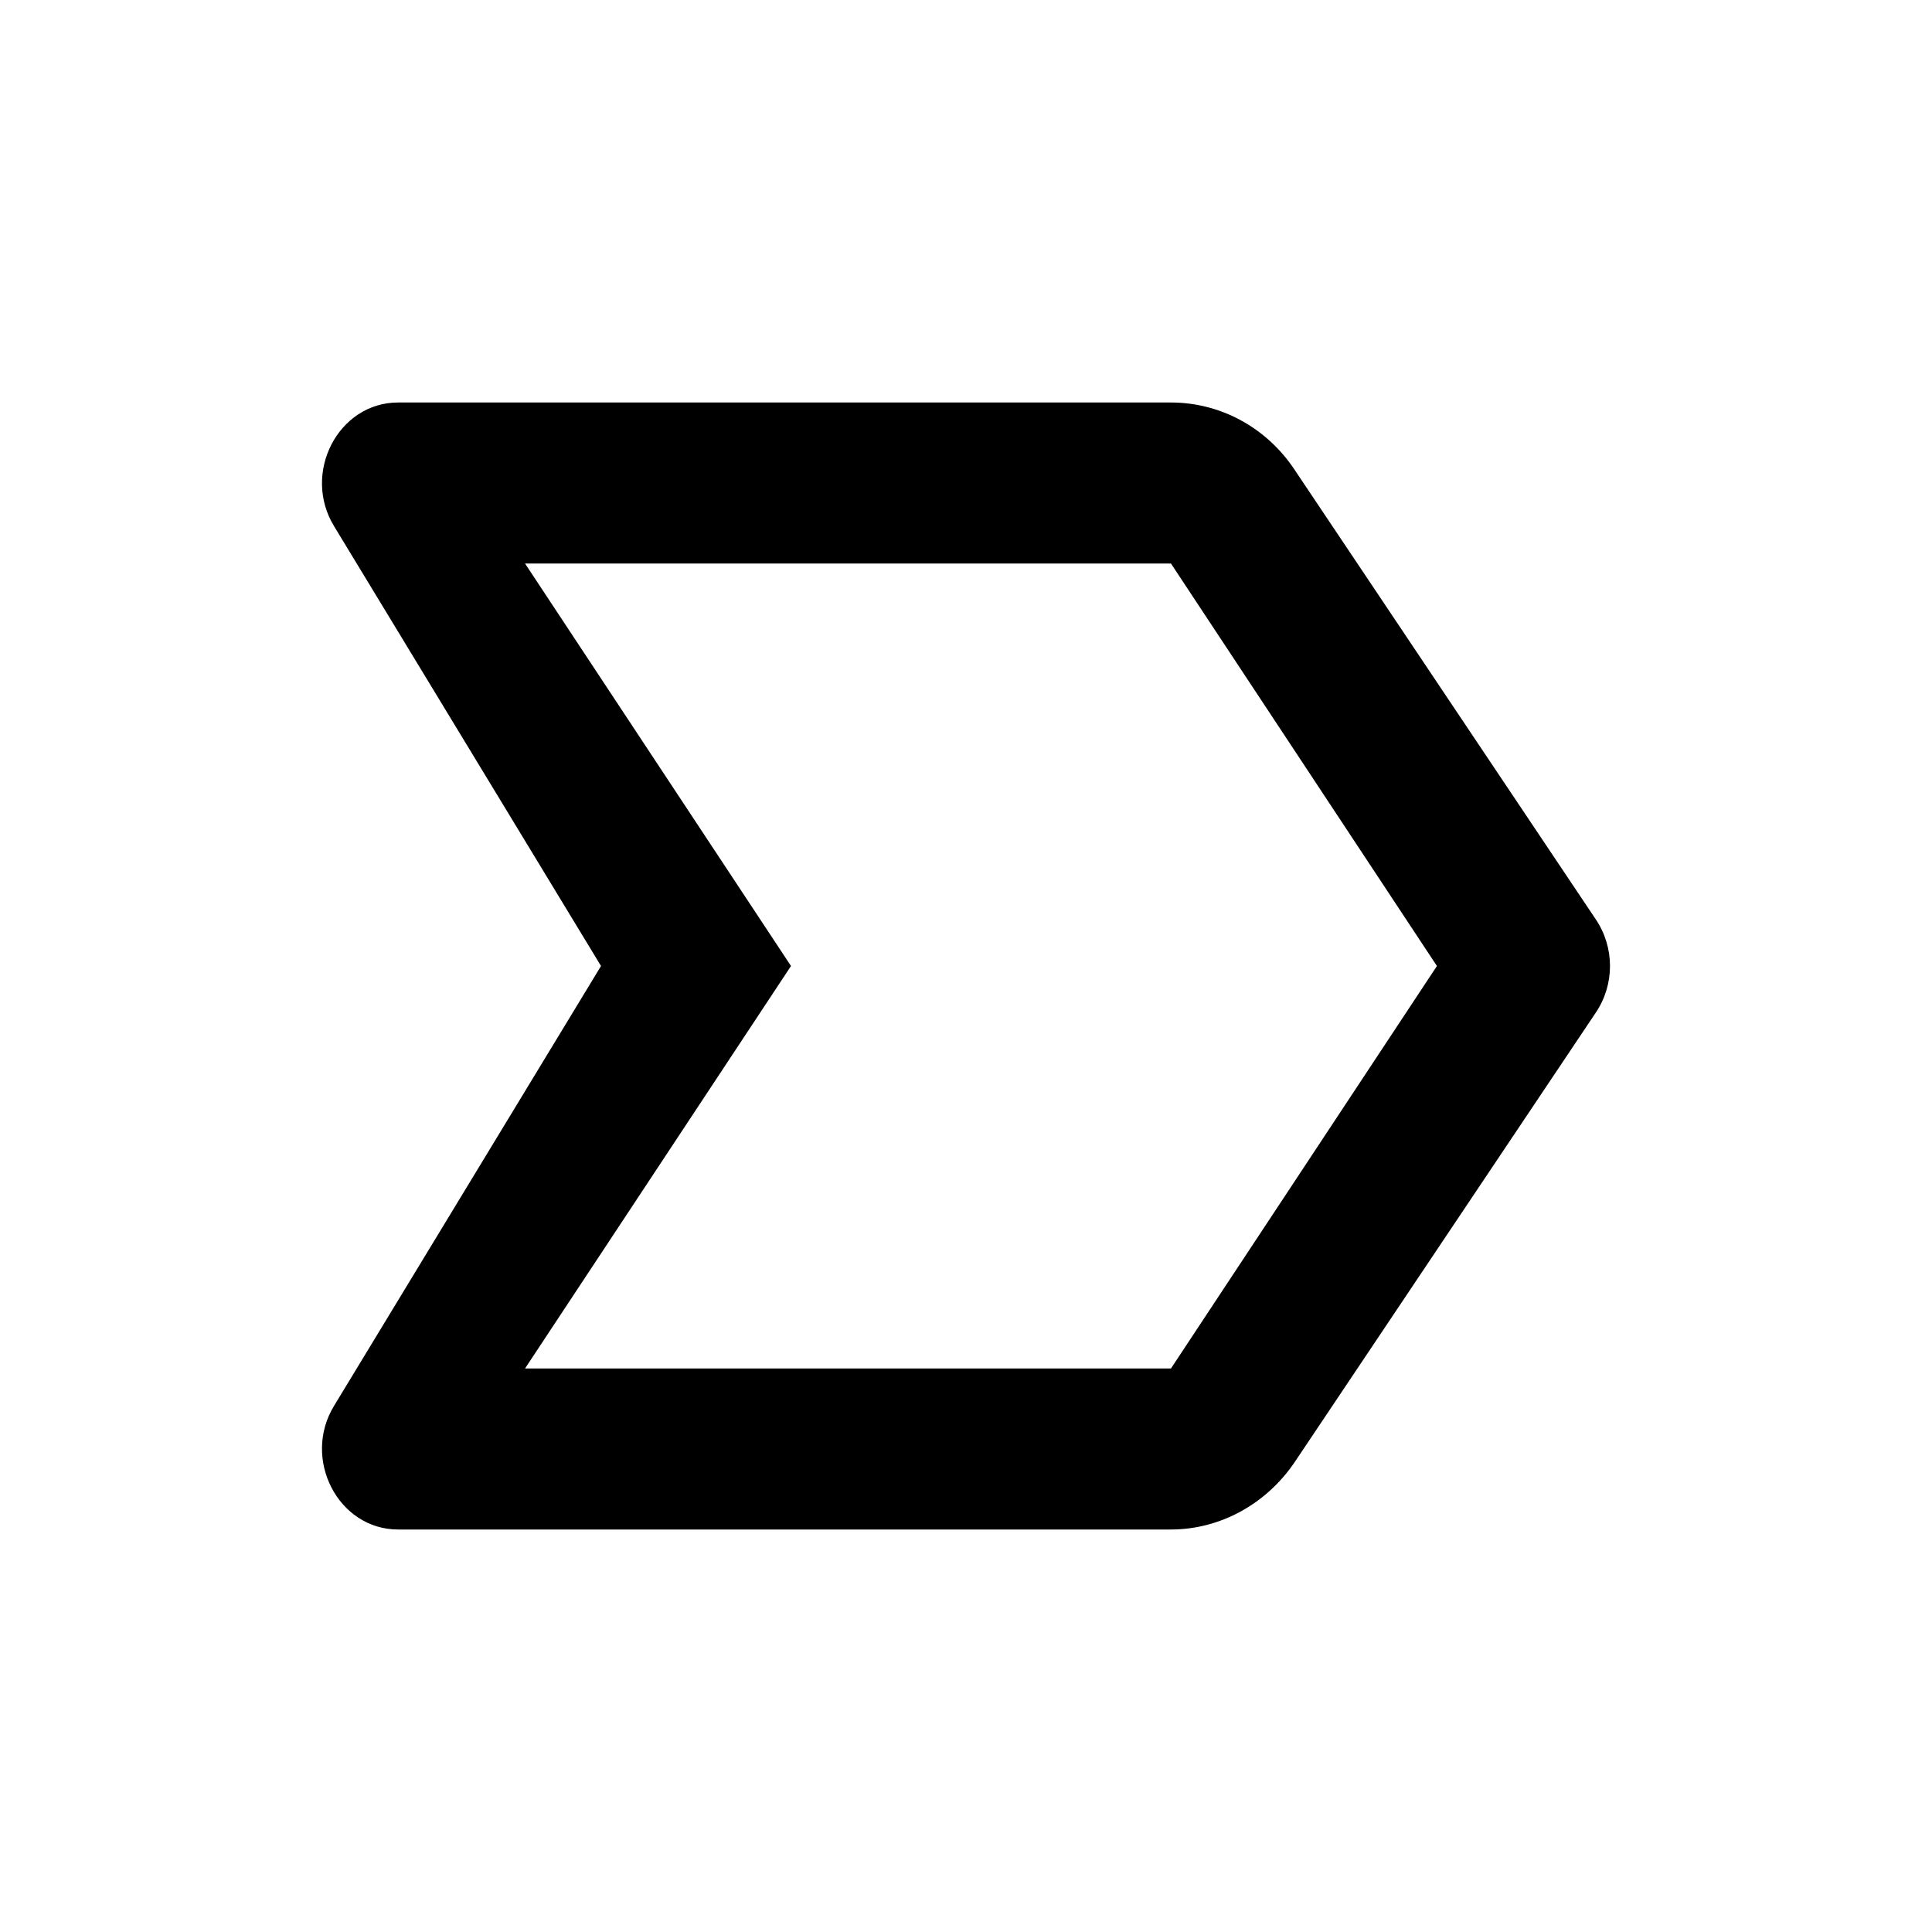 <svg class="fill-current stroke-current w-full h-full" style="color: inherit" stroke-width="0.2" width="24" height="24" viewBox="0 0 24 24" stroke="none" xmlns="http://www.w3.org/2000/svg">
<path d="M14.546 19H4.945C4.2 19 3.746 18.12 4.152 17.46L7.466 12L4.152 6.54C3.746 5.88 4.2 5 4.945 5H14.546C15.16 5 15.735 5.31 16.085 5.84L19.823 11.42C20.059 11.77 20.059 12.23 19.823 12.58L16.085 18.16C15.735 18.68 15.16 19 14.546 19ZM6.522 17H14.546L17.85 12L14.546 7H6.522L9.826 12L6.522 17Z" />
</svg>
